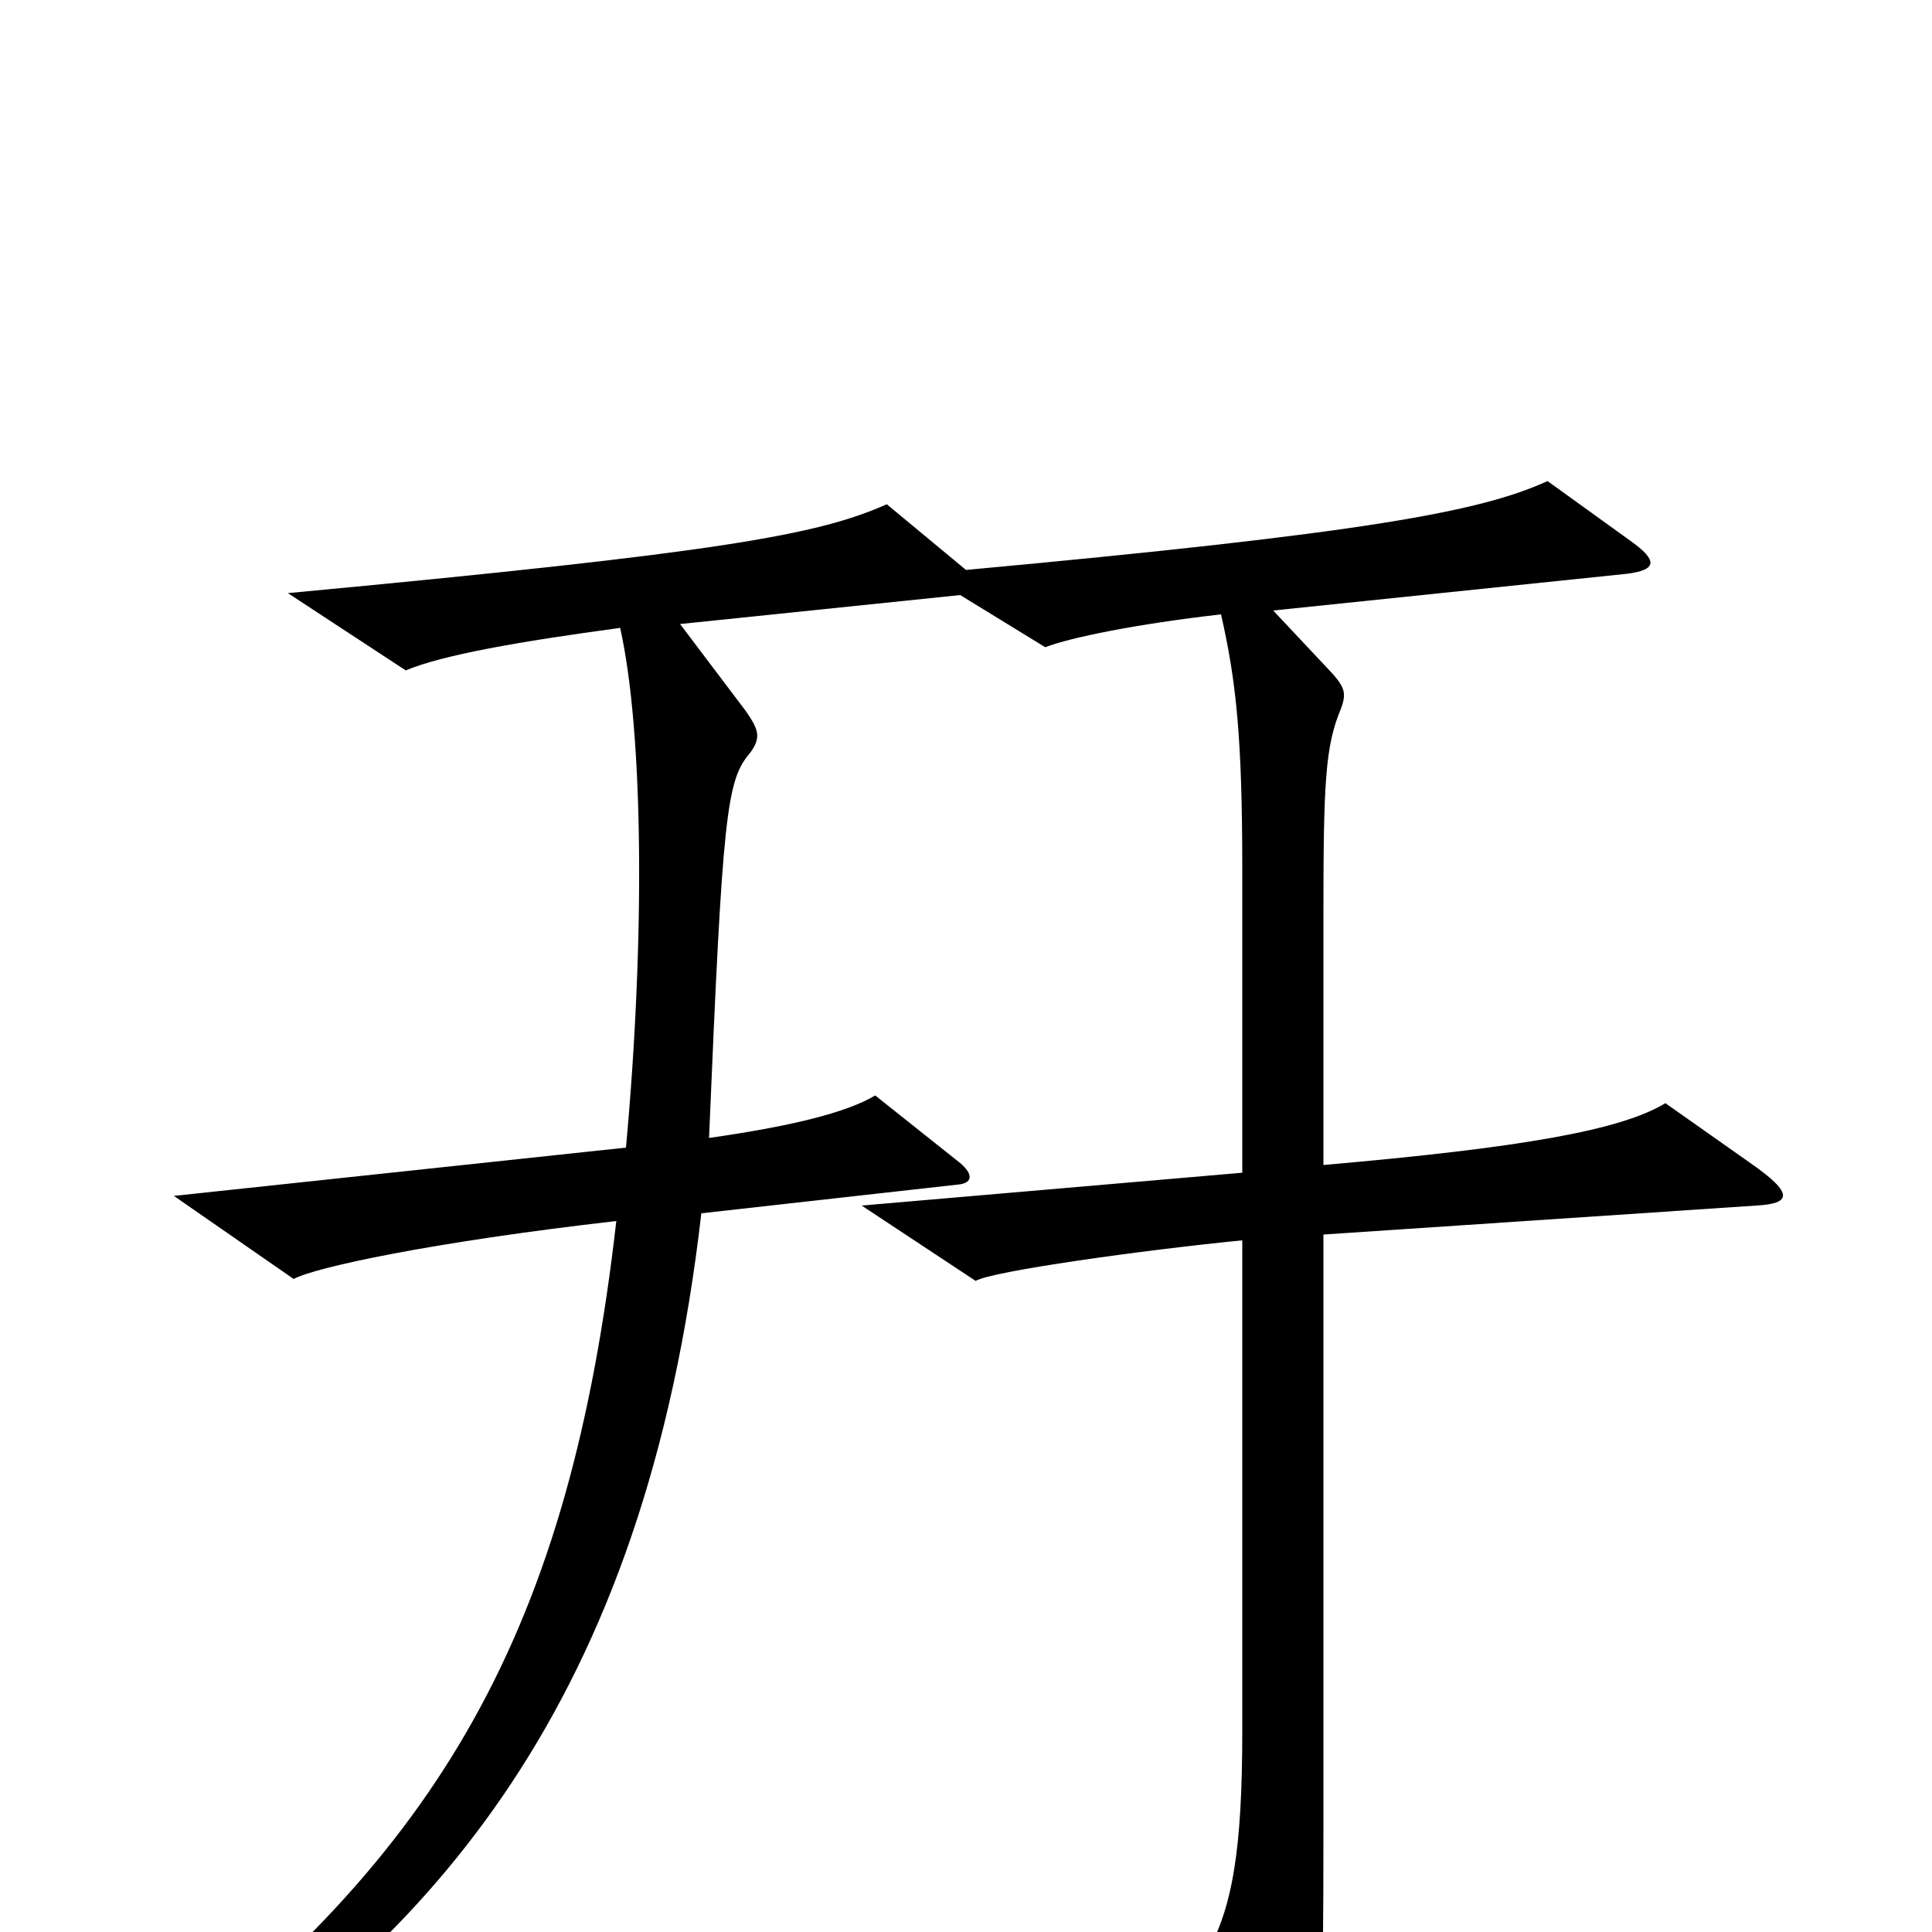 <svg xmlns="http://www.w3.org/2000/svg" viewBox="0 -1000 1000 1000">
	<path fill="#000000" d="M909 -376C927 -377 929 -382 906 -398L862 -429C839 -415 788 -406 685 -397V-527C685 -595 686 -614 694 -633C697 -641 696 -644 690 -651L659 -684L842 -703C858 -705 858 -710 844 -720L801 -751C766 -735 706 -724 500 -705L459 -739C423 -723 373 -714 149 -693L210 -653C229 -661 269 -668 321 -675C333 -621 334 -515 324 -406L90 -381L152 -338C163 -344 223 -357 319 -368C295 -157 229 -41 73 77L83 94C224 5 334 -119 363 -372L497 -387C503 -388 504 -392 497 -398L453 -433C438 -424 409 -417 367 -411C374 -578 376 -596 388 -610C394 -618 393 -622 386 -632L352 -677L497 -692L541 -665C554 -670 588 -677 632 -682C640 -647 643 -617 643 -550V-393L446 -376L505 -337C513 -342 592 -353 643 -358V-104C643 -43 638 -12 624 12L660 88C668 105 675 105 679 86C684 66 685 37 685 -50V-361Z"/>
</svg>